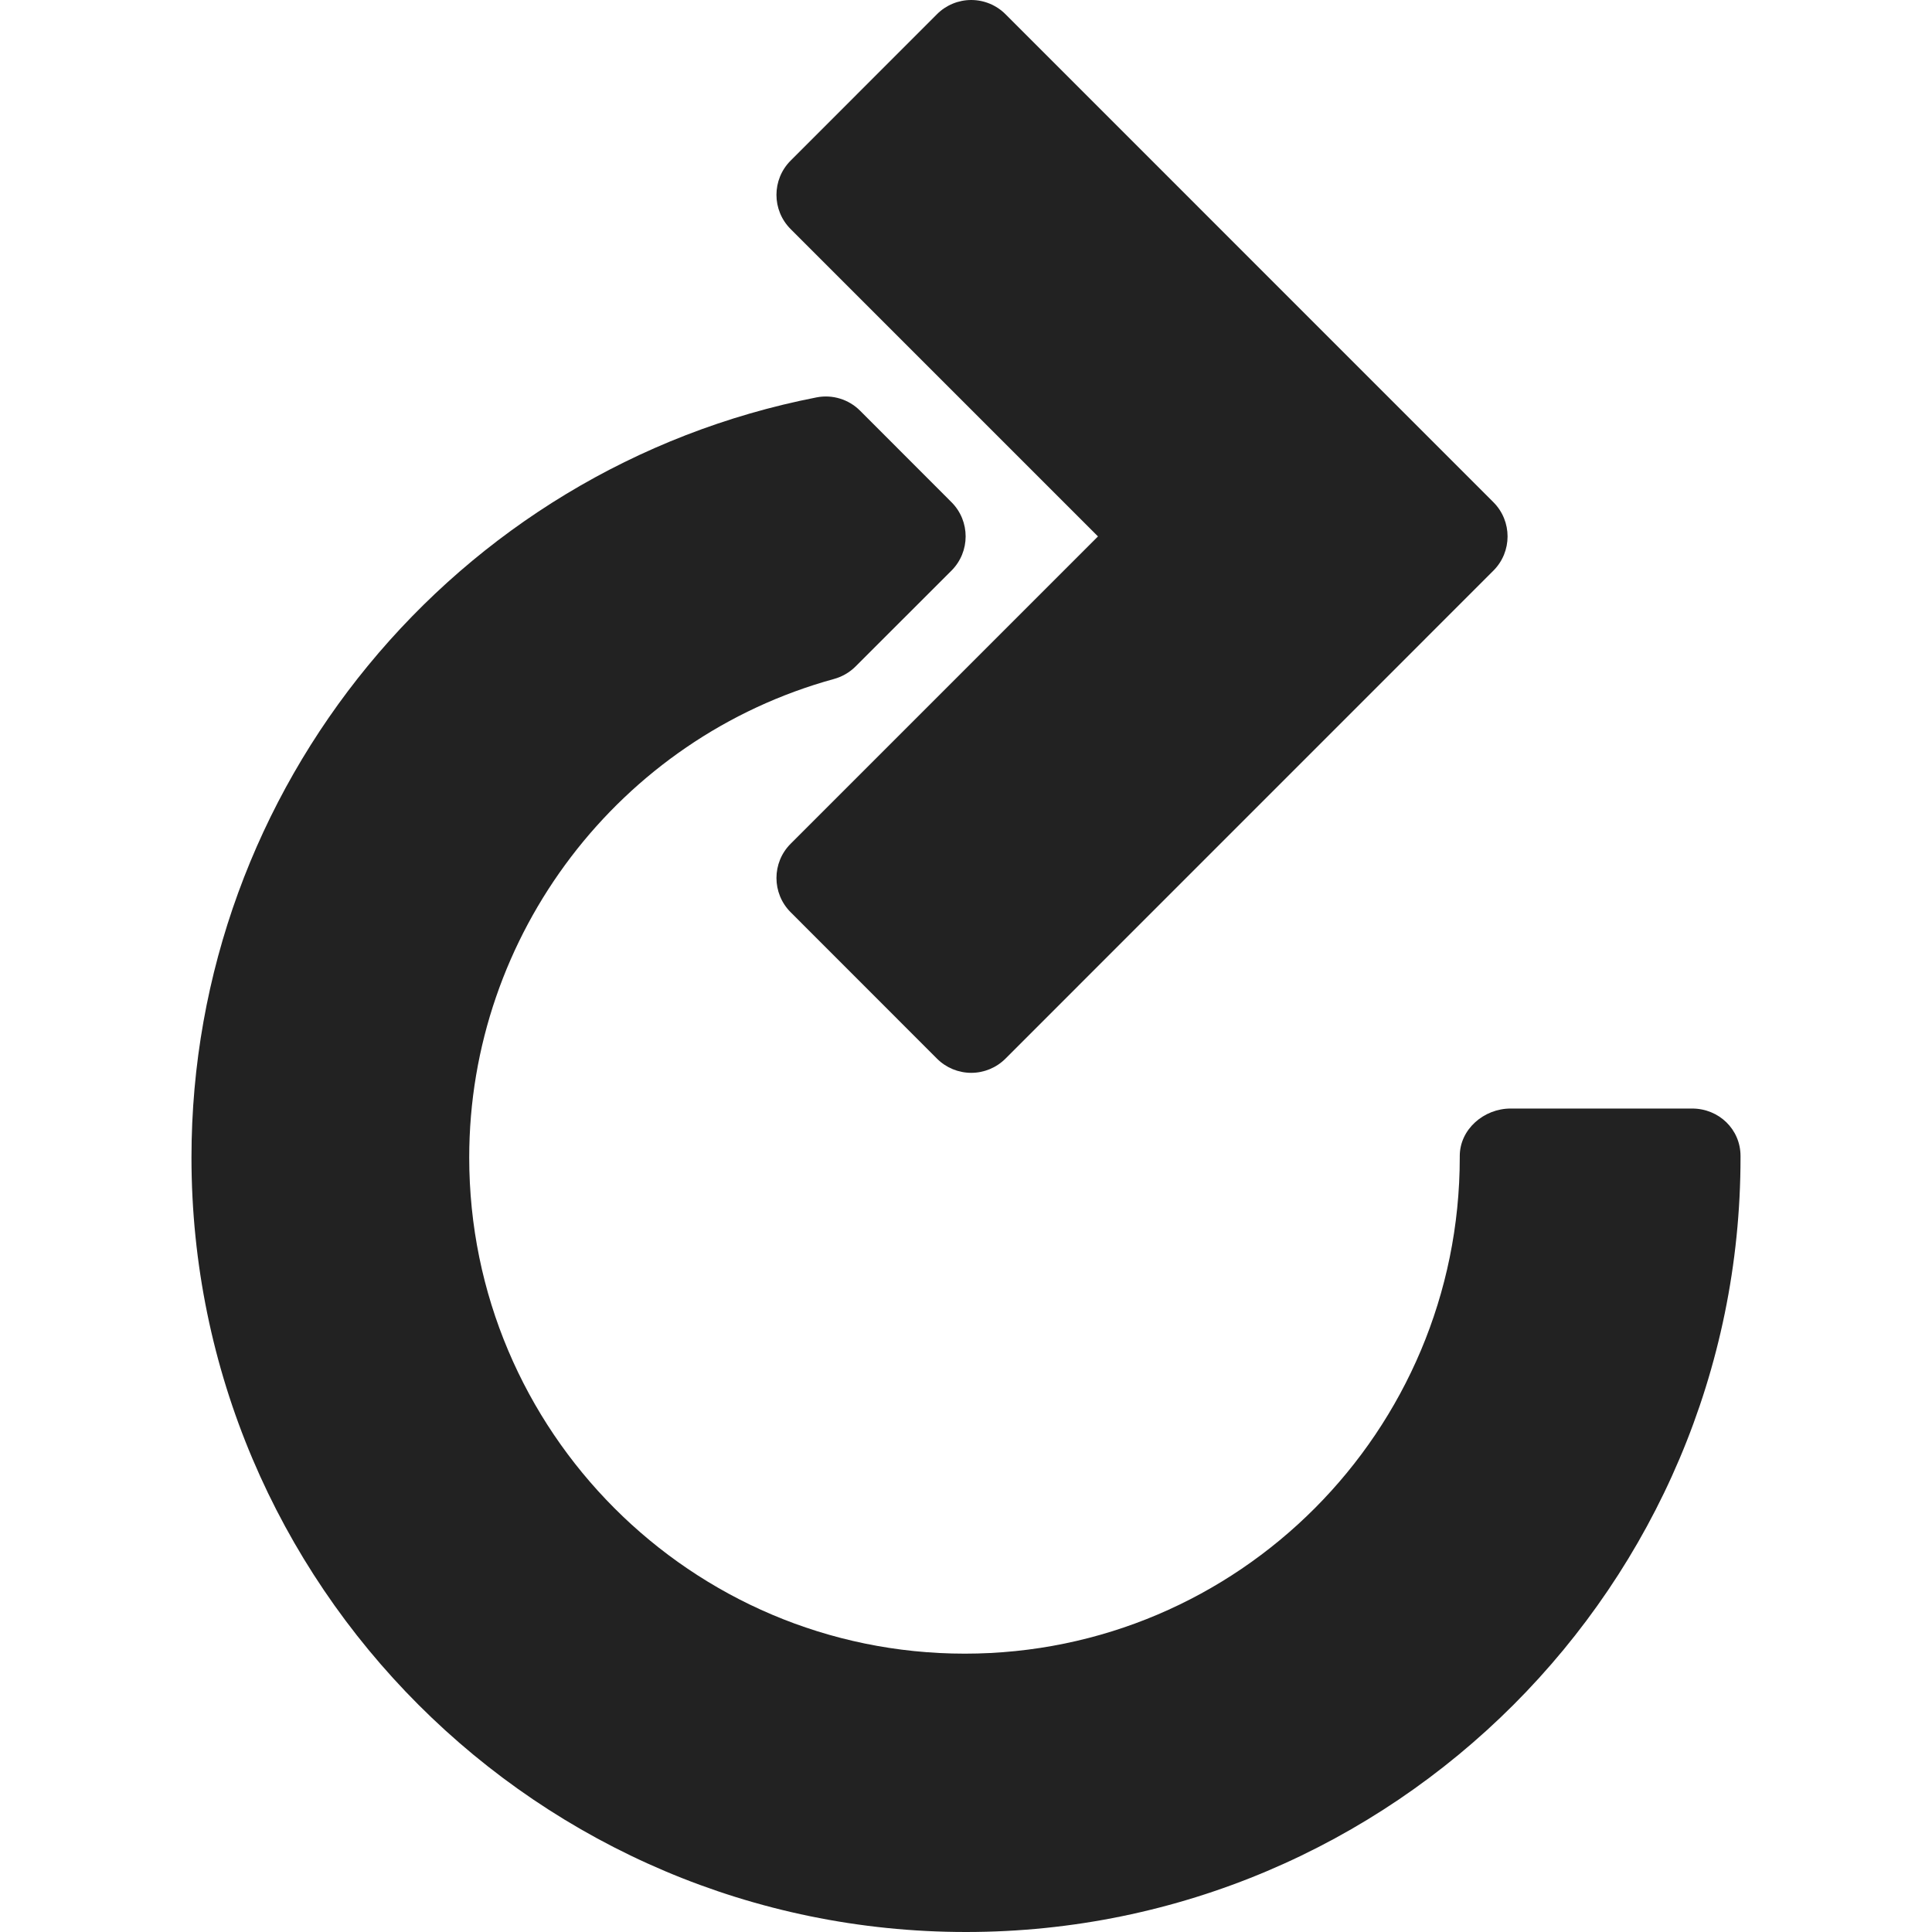 <?xml version="1.0" encoding="iso-8859-1"?>
<!-- Generator: Adobe Illustrator 19.1.0, SVG Export Plug-In . SVG Version: 6.00 Build 0)  -->
<svg version="1.1" id="Capa_1" xmlns="http://www.w3.org/2000/svg" xmlns:xlink="http://www.w3.org/1999/xlink" x="0px" y="0px"
	 viewBox="0 0 399.109 399.109" style="enable-background:new 0 0 399.109 399.109;" xml:space="preserve">
<g>
	<g>
		<path style="fill:#222222;" d="M349.555,229h-37.5c-5.522,0-10.5,4.29-10.5,9.812v0.297c0,56.519-45.731,102.5-102.25,102.5
			S96.93,295.628,96.93,239.109c0-46.017,31.017-86.663,75.337-98.842c1.671-0.459,3.227-1.346,4.453-2.571l19.828-19.812
			c3.904-3.904,3.913-10.234,0.011-14.14l-18.887-18.906c-2.354-2.355-5.722-3.386-8.992-2.746
			C93.859,96.724,39.554,162.76,39.554,239.109c0,88.225,71.776,160,160,160c88.225,0,160-71.775,160-160v-0.297
			C359.555,233.29,355.078,229,349.555,229z"/>
		<path style="fill:#222222;" d="M226.819,110.812l-63.491,63.491c-3.904,3.905-3.905,10.235-0.001,14.141l30.234,30.25
			c1.875,1.876,4.419,2.931,7.072,2.931c0,0,0,0,0.001,0c2.652,0,5.196-1.054,7.071-2.93l100.797-100.812
			c3.905-3.905,3.905-10.236,0-14.141L207.705,2.93C205.83,1.054,203.285,0,200.632,0s-5.197,1.055-7.072,2.931l-30.234,30.25
			c-3.904,3.906-3.903,10.236,0.001,14.141L226.819,110.812z"/>
	</g>
	<g>
	</g>
	<g>
	</g>
	<g>
	</g>
	<g>
	</g>
	<g>
	</g>
	<g>
	</g>
	<g>
	</g>
	<g>
	</g>
	<g>
	</g>
	<g>
	</g>
	<g>
	</g>
	<g>
	</g>
	<g>
	</g>
	<g>
	</g>
	<g>
	</g>
</g>
<g>
</g>
<g>
</g>
<g>
</g>
<g>
</g>
<g>
</g>
<g>
</g>
<g>
</g>
<g>
</g>
<g>
</g>
<g>
</g>
<g>
</g>
<g>
</g>
<g>
</g>
<g>
</g>
<g>
</g>
</svg>
